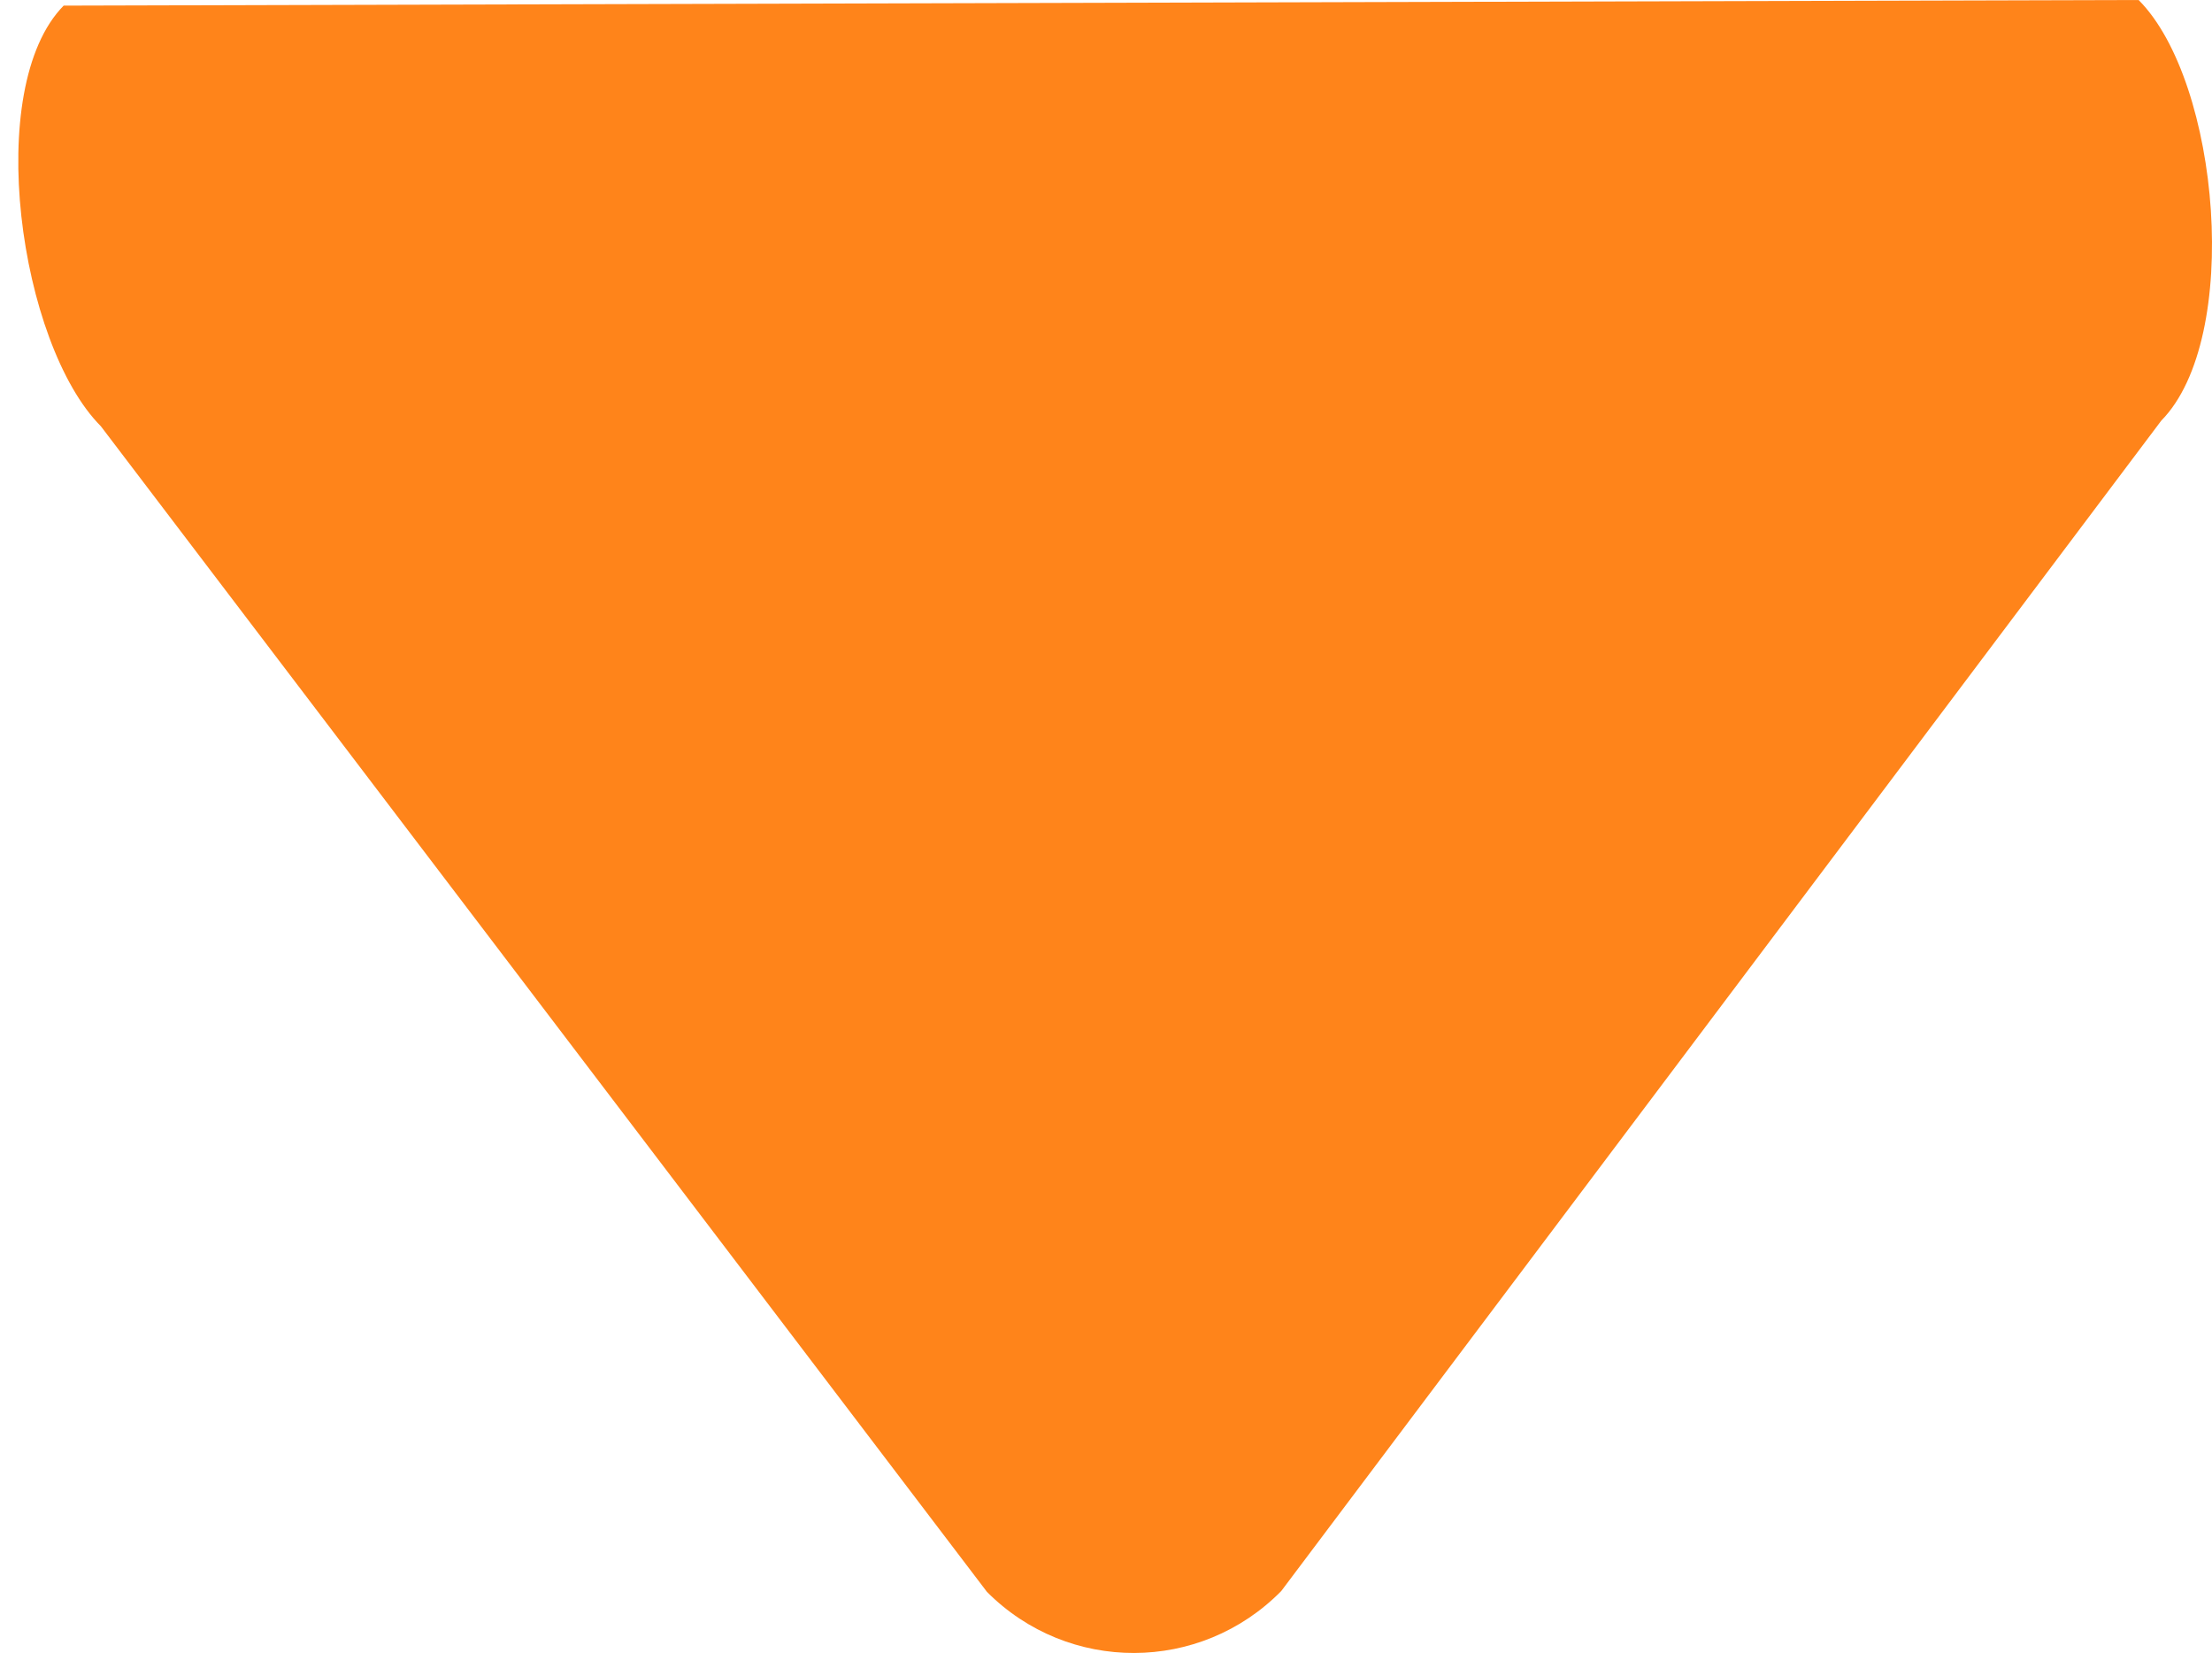 <?xml version="1.0" encoding="utf-8"?>
<!-- Generator: Adobe Illustrator 16.0.0, SVG Export Plug-In . SVG Version: 6.00 Build 0)  -->
<!DOCTYPE svg PUBLIC "-//W3C//DTD SVG 1.1//EN" "http://www.w3.org/Graphics/SVG/1.1/DTD/svg11.dtd">
<svg version="1.1" id="Capa_1" xmlns="http://www.w3.org/2000/svg" xmlns:xlink="http://www.w3.org/1999/xlink" x="0px" y="0px"
	 width="182.159px" height="136.107px" viewBox="-1.506 0 182.159 136.107" enable-background="new -1.506 0 182.159 136.107"
	 xml:space="preserve">
<path fill="#FF841A" d="M68.849,0.287L3.736,0.463C-2.934,7.238,0.093,28.359,6.8,35.097l72.969,95.977
	c6.706,6.737,17.566,6.708,24.235-0.065l72.47-96.371c6.67-6.774,4.845-27.899-1.863-34.638l-62.481,0.169L68.849,0.287z"/>
</svg>
